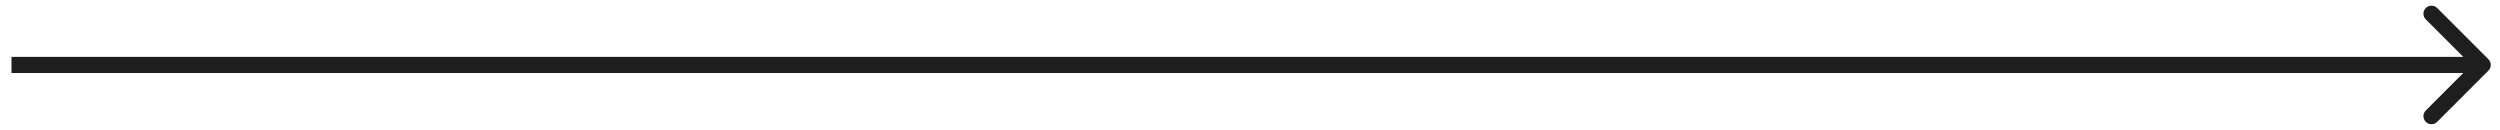 <svg width="154" height="8" viewBox="0 0 154 8" fill="none" xmlns="http://www.w3.org/2000/svg">
<path id="Arrow 4" d="M153.286 4.351C153.479 4.157 153.479 3.843 153.286 3.649L150.13 0.494C149.937 0.3 149.623 0.3 149.429 0.494C149.235 0.687 149.235 1.001 149.429 1.195L152.234 4L149.429 6.805C149.235 6.999 149.235 7.313 149.429 7.506C149.623 7.7 149.937 7.7 150.13 7.506L153.286 4.351ZM0.708 4.496H152.935V3.504H0.708V4.496Z" fill="#1E1E1E"/>
</svg>
